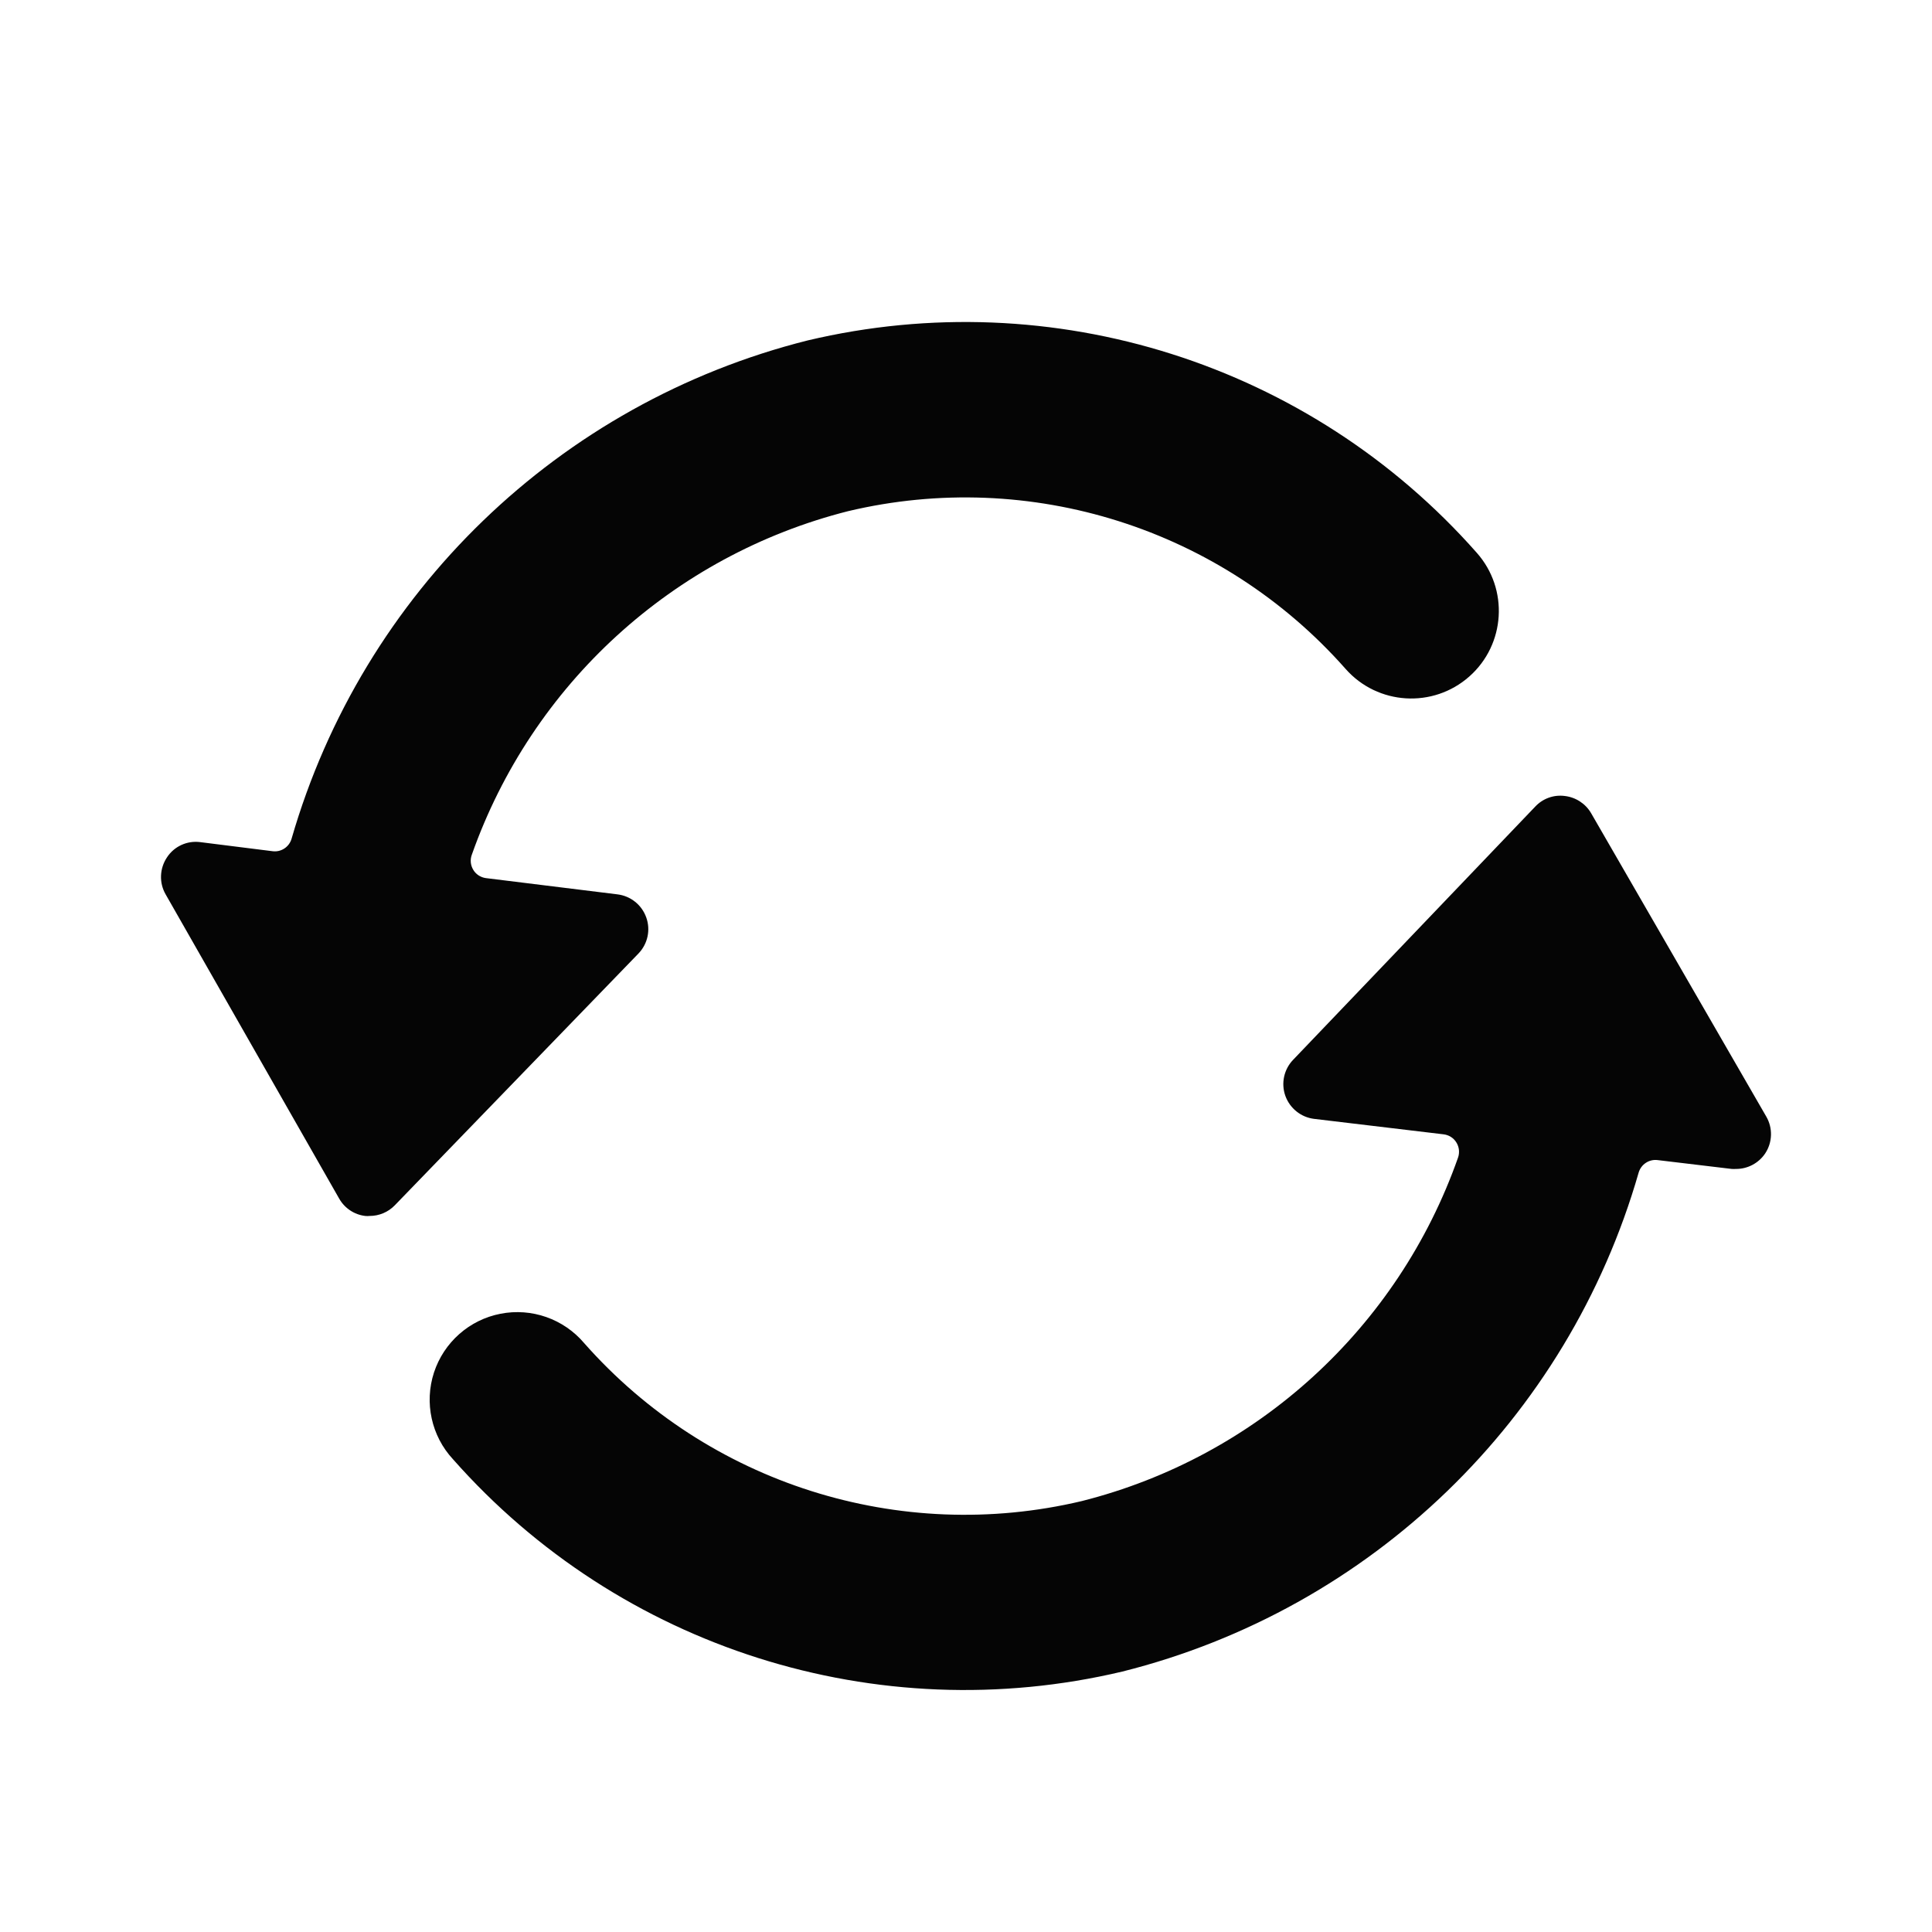 <?xml version="1.0" encoding="UTF-8"?>
<svg width="24px" height="24px" viewBox="0 0 24 24" version="1.1" xmlns="http://www.w3.org/2000/svg" xmlns:xlink="http://www.w3.org/1999/xlink">
    <title>Bold / Large / Sync / Two direction </title>
    <g id="Bold-/-Large-/-Sync-/-Two-direction-" stroke="none" stroke-width="1" fill="none" fill-rule="evenodd">
        <path d="M19.357,9.885 L19.438,9.888 C19.575,9.904 19.696,9.983 19.765,10.101 L19.765,10.101 L21.941,13.87 C22.024,14.013 22.019,14.19 21.928,14.328 C21.847,14.449 21.71,14.522 21.564,14.521 C21.547,14.522 21.529,14.522 21.512,14.521 L21.512,14.521 L20.591,14.411 C20.485,14.398 20.386,14.464 20.356,14.566 C19.476,17.629 17.031,19.991 13.941,20.765 C10.895,21.487 7.699,20.473 5.627,18.127 C5.359,17.838 5.269,17.425 5.391,17.05 C5.514,16.675 5.83,16.395 6.217,16.32 C6.604,16.244 7.002,16.384 7.257,16.685 C8.798,18.43 11.174,19.184 13.438,18.647 C15.613,18.098 17.367,16.496 18.112,14.381 C18.134,14.319 18.127,14.249 18.092,14.193 C18.058,14.136 17.999,14.099 17.933,14.091 L17.933,14.091 L16.324,13.899 C16.161,13.879 16.023,13.768 15.967,13.613 C15.912,13.458 15.949,13.285 16.063,13.166 L16.063,13.166 L19.072,10.019 C19.166,9.919 19.302,9.87 19.438,9.888 Z M10.033,4.229 C13.079,3.507 16.275,4.521 18.346,6.868 C18.744,7.318 18.702,8.006 18.252,8.404 C17.802,8.802 17.114,8.76 16.716,8.31 C15.176,6.566 12.799,5.812 10.535,6.35 C8.361,6.901 6.607,8.503 5.861,10.618 C5.838,10.68 5.845,10.749 5.879,10.805 C5.912,10.861 5.97,10.899 6.035,10.908 L6.035,10.908 L7.67,11.11 C7.834,11.13 7.973,11.241 8.028,11.397 C8.084,11.552 8.046,11.726 7.931,11.845 L7.931,11.845 L4.904,14.973 C4.822,15.058 4.709,15.105 4.591,15.105 C4.573,15.107 4.555,15.107 4.537,15.105 C4.401,15.089 4.281,15.009 4.213,14.889 L4.213,14.889 L2.057,11.109 C1.975,10.966 1.982,10.789 2.074,10.651 C2.163,10.514 2.324,10.44 2.486,10.461 L2.486,10.461 L3.386,10.574 C3.492,10.588 3.592,10.522 3.622,10.419 C4.505,7.362 6.947,5.004 10.033,4.229 Z" id="Combined-Shape" fill="#050505"></path>
    </g>
</svg>